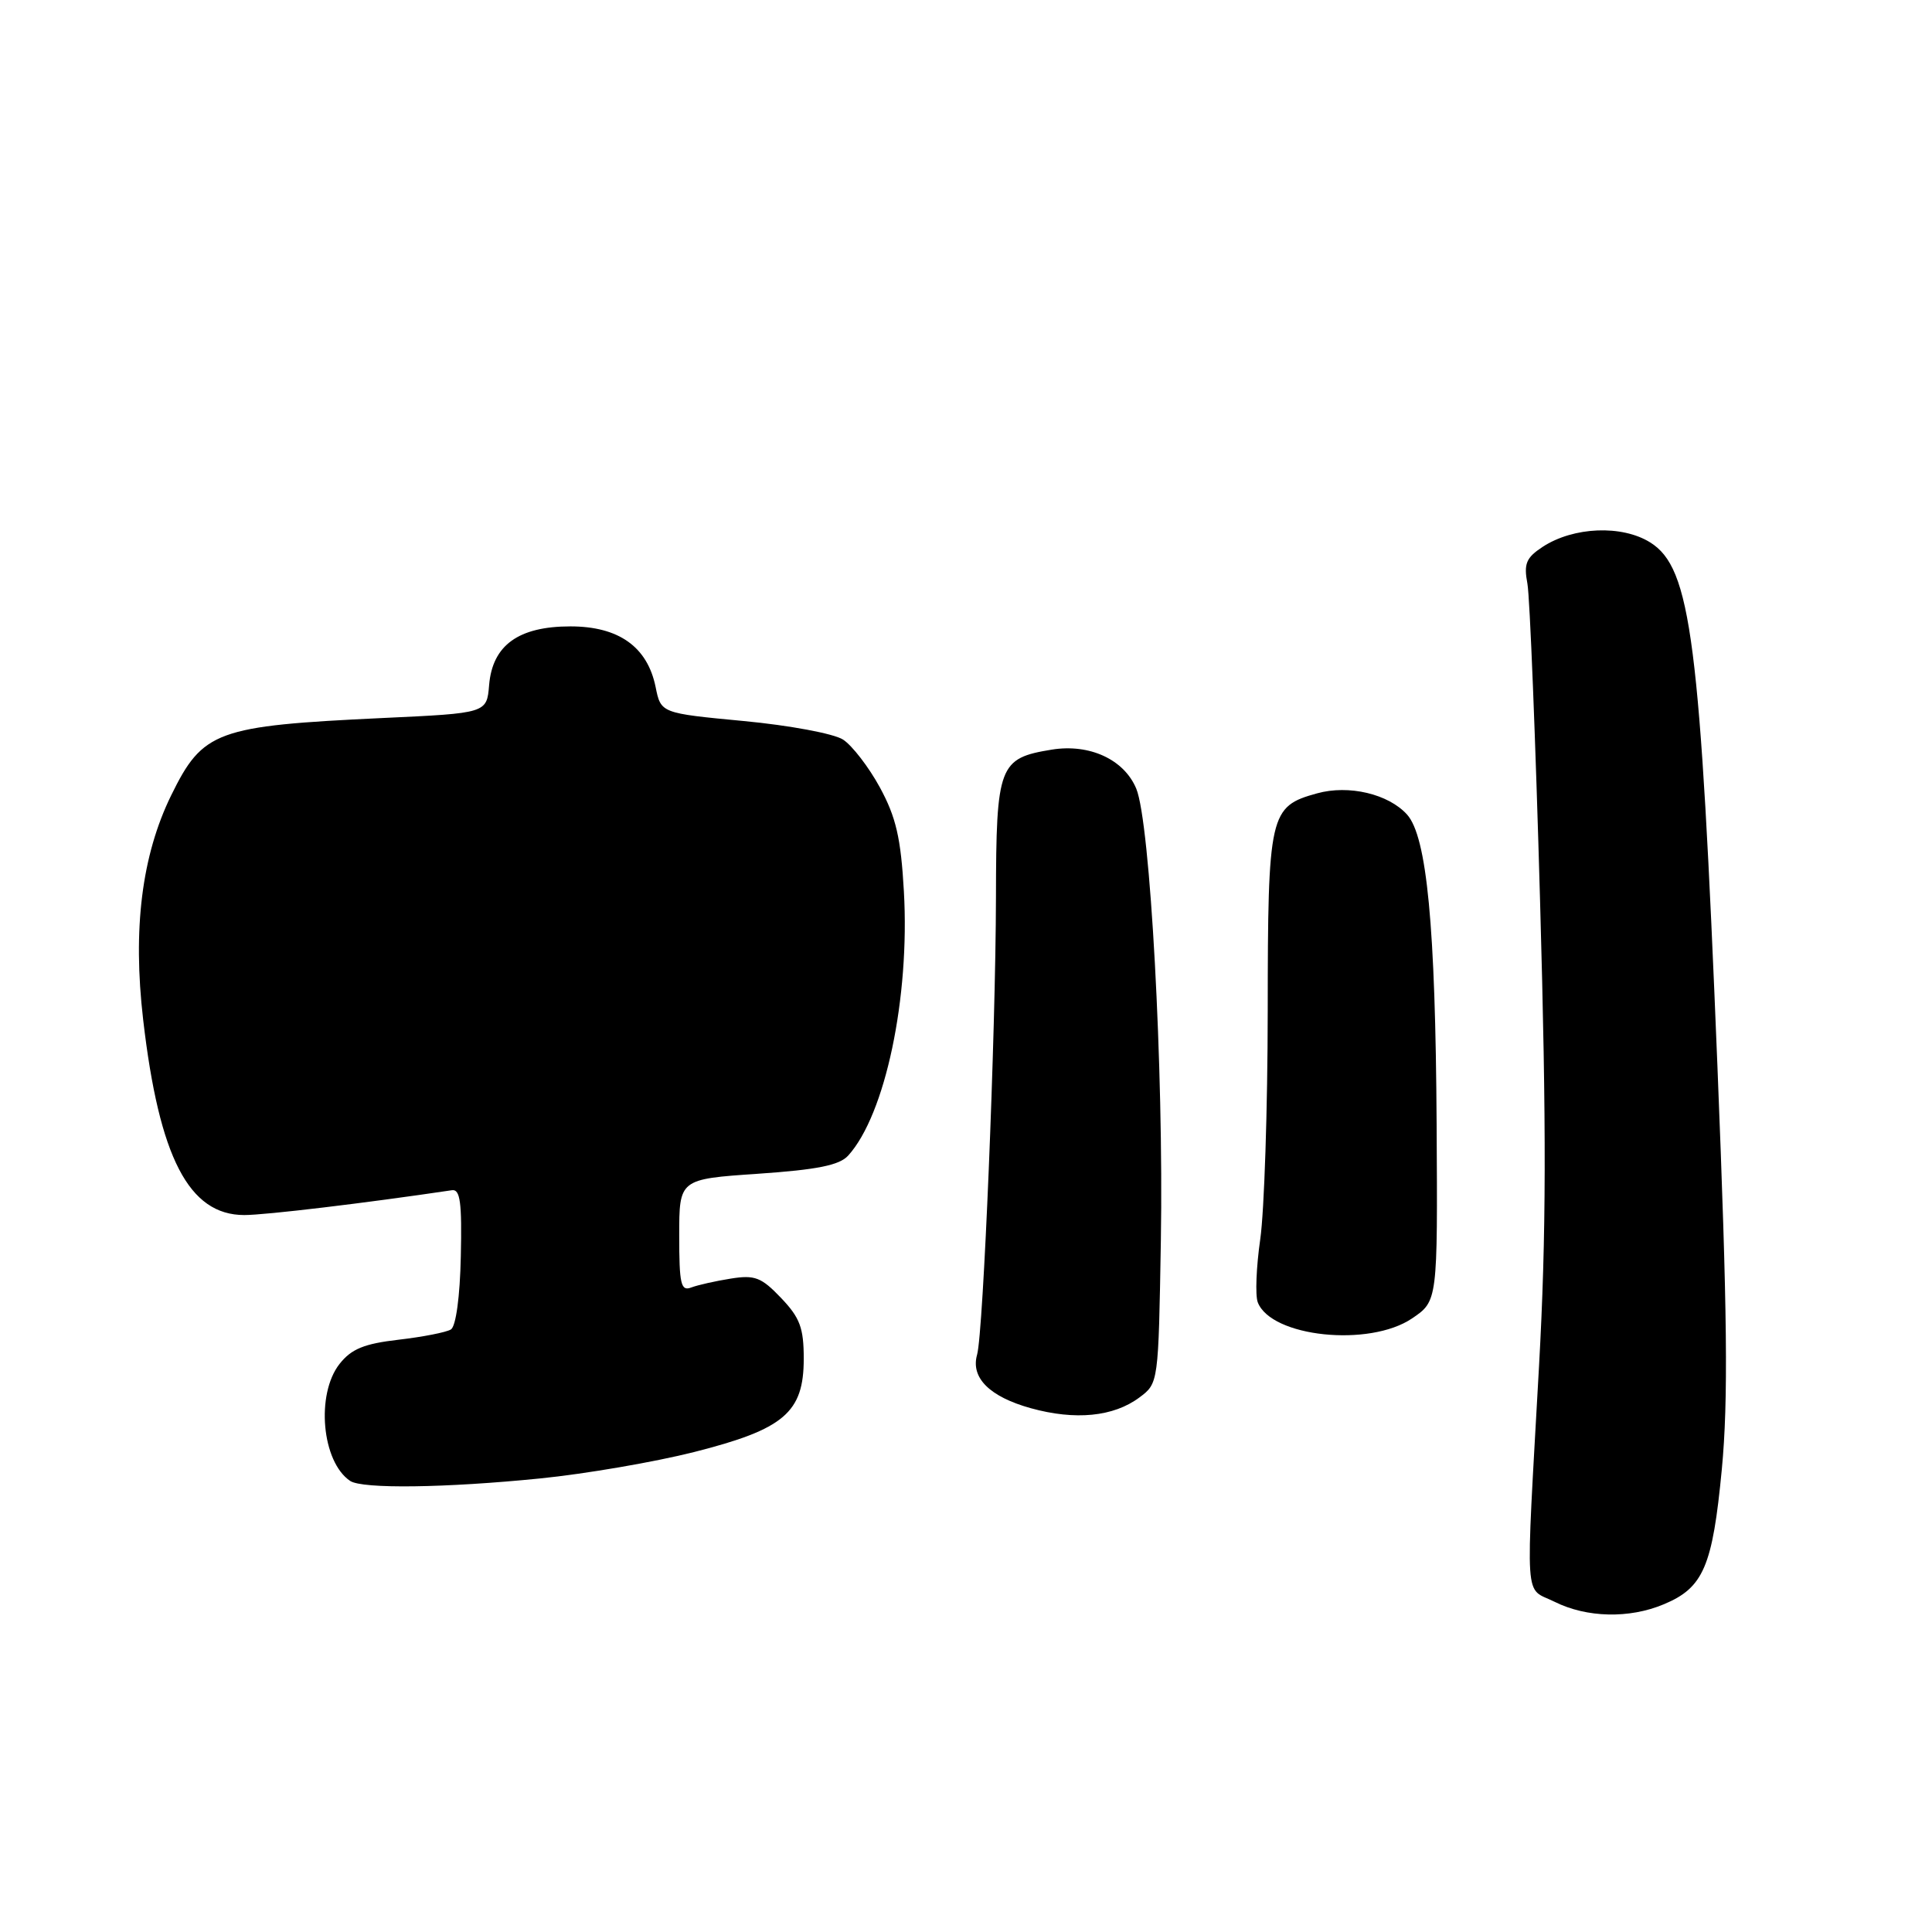 <?xml version="1.0" encoding="UTF-8" standalone="no"?>
<!DOCTYPE svg PUBLIC "-//W3C//DTD SVG 1.1//EN" "http://www.w3.org/Graphics/SVG/1.1/DTD/svg11.dtd" >
<svg xmlns="http://www.w3.org/2000/svg" xmlns:xlink="http://www.w3.org/1999/xlink" version="1.1" viewBox="0 0 256 256">
 <g >
 <path fill="currentColor"
d=" M 220.45 212.58 C 225.72 210.39 226.92 207.57 228.15 194.69 C 229.01 185.61 228.89 174.10 227.57 141.31 C 225.29 84.76 224.08 75.28 218.67 71.88 C 214.92 69.53 208.50 69.79 204.41 72.46 C 202.22 73.90 201.89 74.69 202.39 77.34 C 202.71 79.08 203.47 98.05 204.07 119.50 C 204.92 149.64 204.89 163.61 203.93 181.00 C 202.13 213.39 201.92 210.21 206.00 212.25 C 210.24 214.36 215.88 214.50 220.45 212.58 Z  M 71.58 195.90 C 77.58 195.30 86.76 193.72 91.98 192.40 C 103.90 189.38 106.50 187.17 106.50 180.04 C 106.50 175.95 106.00 174.61 103.50 171.99 C 100.89 169.25 100.02 168.91 96.84 169.42 C 94.82 169.74 92.46 170.27 91.59 170.60 C 90.22 171.13 90.00 170.15 90.00 163.73 C 90.00 156.24 90.00 156.24 100.43 155.53 C 108.31 154.99 111.23 154.40 112.39 153.12 C 117.31 147.69 120.57 132.20 119.77 118.12 C 119.37 111.03 118.73 108.28 116.59 104.34 C 115.12 101.64 112.92 98.79 111.71 98.00 C 110.49 97.21 104.59 96.11 98.54 95.54 C 87.57 94.50 87.57 94.50 86.87 91.02 C 85.78 85.70 81.98 83.00 75.58 83.00 C 68.70 83.00 65.25 85.50 64.81 90.78 C 64.50 94.50 64.50 94.50 50.72 95.14 C 28.66 96.18 26.88 96.83 22.68 105.39 C 18.78 113.36 17.57 123.09 18.97 135.12 C 21.09 153.39 25.03 161.00 32.37 161.00 C 35.18 161.00 48.39 159.42 59.88 157.71 C 60.98 157.54 61.22 159.33 61.06 166.48 C 60.95 171.81 60.41 175.75 59.75 176.16 C 59.13 176.54 56.01 177.15 52.81 177.52 C 48.24 178.05 46.56 178.74 44.99 180.73 C 41.83 184.76 42.64 193.72 46.40 196.23 C 48.00 197.31 59.06 197.16 71.58 195.90 Z  M 150.98 185.17 C 153.50 183.29 153.50 183.27 153.82 164.39 C 154.20 141.75 152.41 108.93 150.56 104.50 C 148.95 100.63 144.37 98.52 139.36 99.33 C 132.36 100.47 132.00 101.40 131.97 118.90 C 131.93 137.06 130.30 176.59 129.47 179.50 C 128.60 182.56 131.12 185.07 136.57 186.59 C 142.48 188.23 147.55 187.73 150.98 185.17 Z  M 187.10 174.70 C 190.50 172.40 190.50 172.40 190.36 148.95 C 190.21 122.71 189.07 110.85 186.44 107.93 C 183.97 105.20 178.72 103.96 174.53 105.12 C 168.21 106.86 168.00 107.77 167.98 133.97 C 167.97 146.91 167.52 160.51 166.99 164.20 C 166.46 167.88 166.31 171.64 166.66 172.56 C 168.43 177.17 181.44 178.53 187.10 174.70 Z "/>
</g>
</svg>